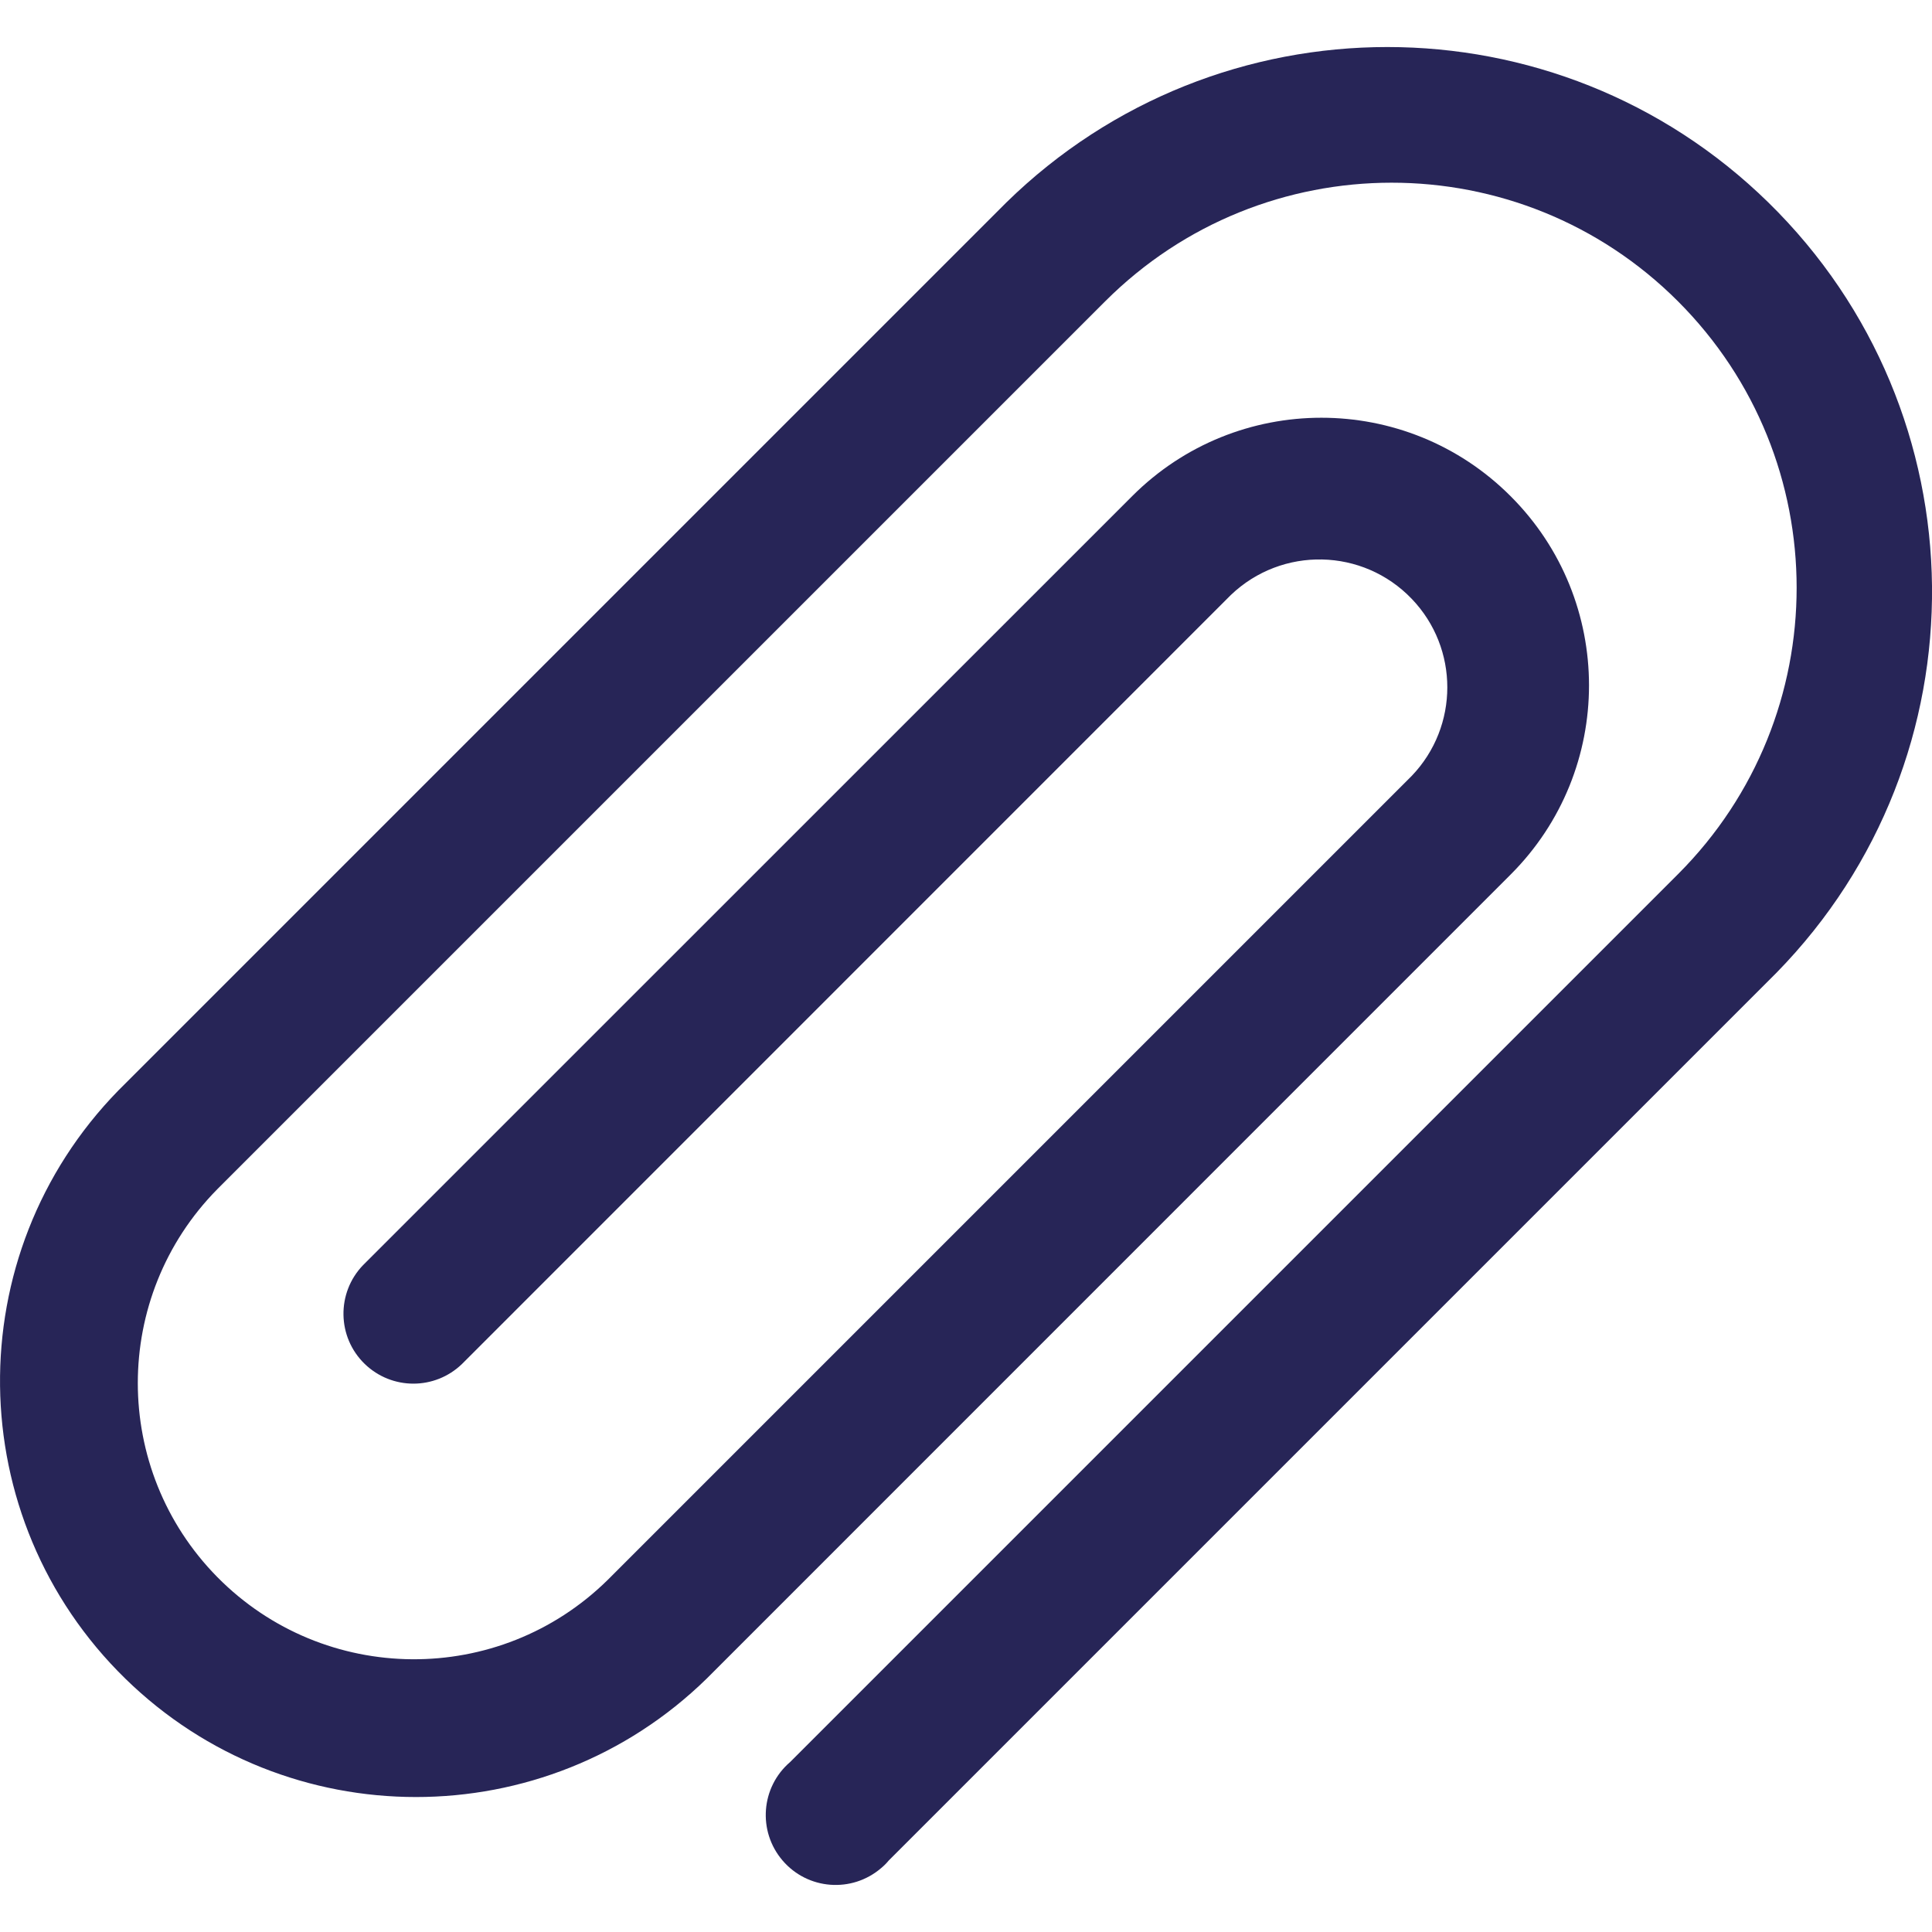 <svg width="16" height="16" viewBox="0 0 16 16" fill="none" xmlns="http://www.w3.org/2000/svg">
<g clip-path="url(#clip0_828_1742)">
<path d="M14.644 1.676C12.89 -0.04 10.087 -0.039 8.334 1.677L0.981 9.03C-0.349 10.391 -0.323 12.572 1.038 13.902C2.376 15.209 4.514 15.209 5.852 13.902L12.51 7.243C13.376 6.378 13.376 4.974 12.51 4.109C11.645 3.243 10.241 3.243 9.376 4.109L3.007 10.477C2.785 10.707 2.791 11.074 3.021 11.296C3.246 11.513 3.601 11.513 3.826 11.296L10.194 4.927C10.617 4.523 11.287 4.537 11.692 4.96C12.084 5.369 12.084 6.015 11.692 6.425L5.034 13.083C4.134 13.97 2.686 13.959 1.799 13.06C0.922 12.169 0.922 10.739 1.799 9.849L9.152 2.496C10.462 1.186 12.586 1.185 13.896 2.495C15.206 3.805 15.207 5.928 13.897 7.239L6.544 14.592C6.301 14.8 6.273 15.165 6.481 15.408C6.689 15.651 7.054 15.679 7.297 15.471C7.32 15.452 7.341 15.431 7.36 15.408L14.713 8.055C16.456 6.274 16.425 3.419 14.644 1.676Z" fill="#272557"/>
</g>
<defs>
<clipPath id="clip0_828_1742">
<rect width="16" height="16" fill="white"/>
</clipPath>
</defs>
</svg>
